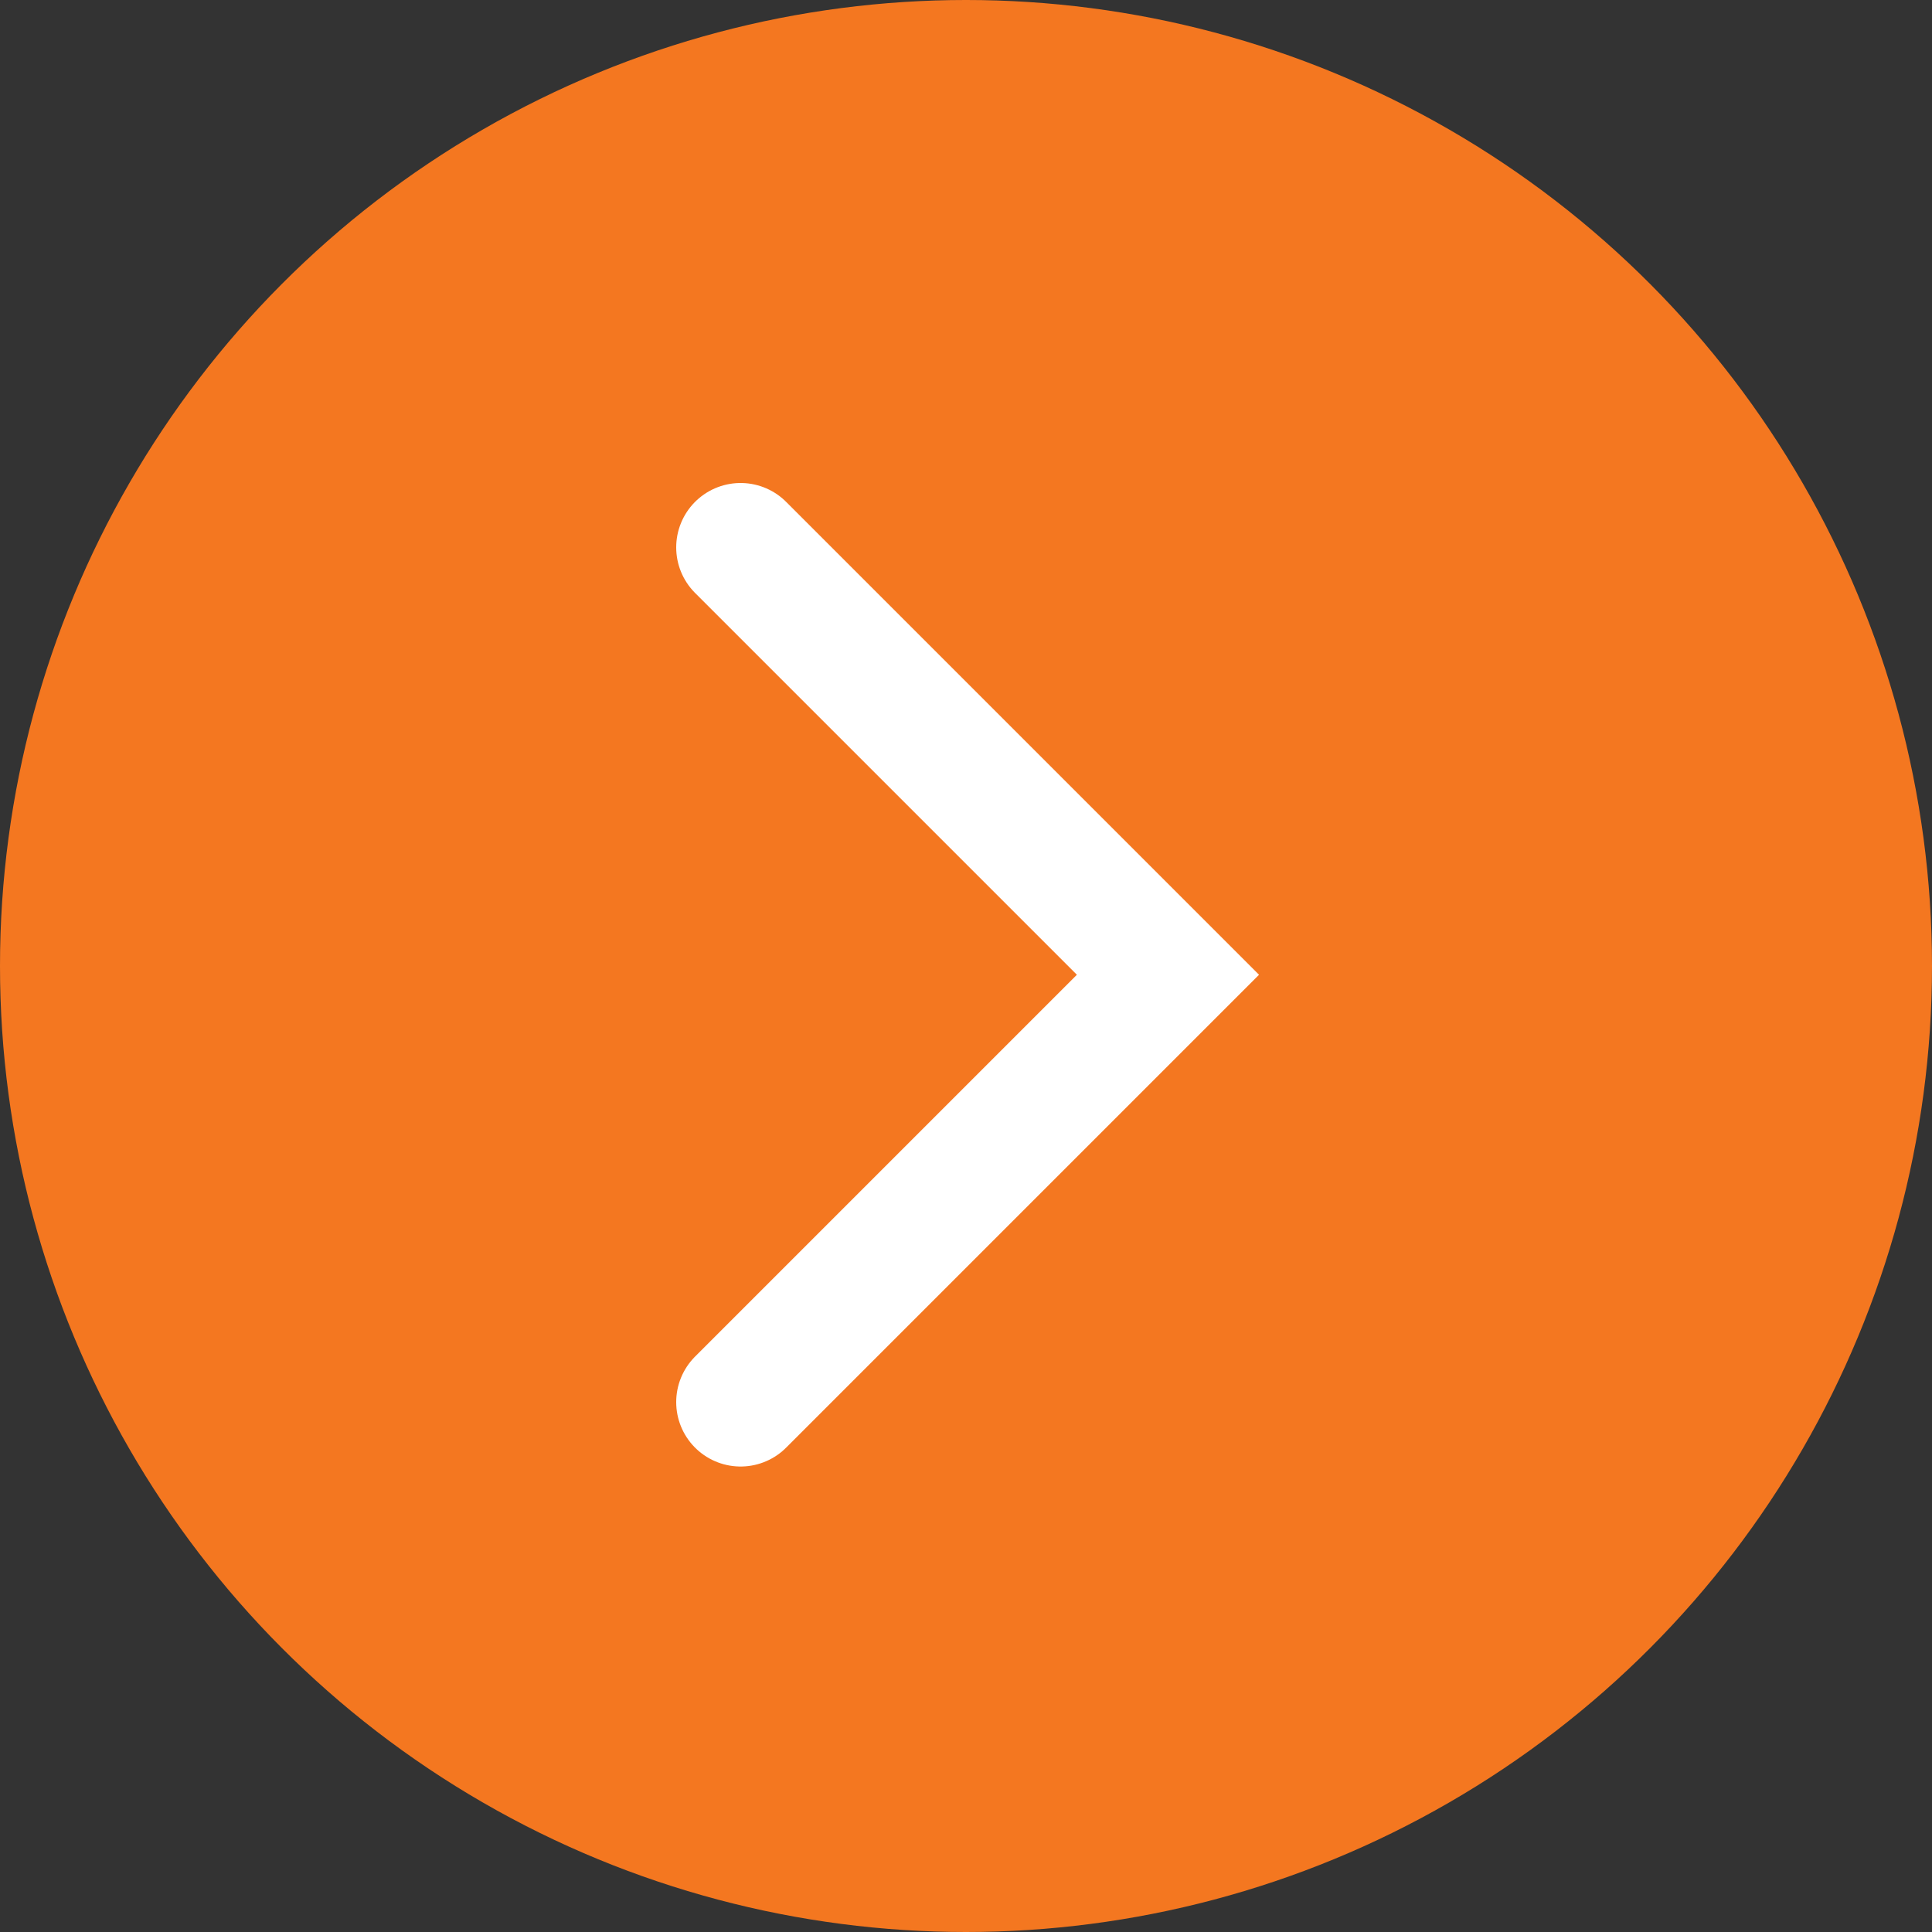 <svg xmlns="http://www.w3.org/2000/svg" width="30" height="30" viewBox="0 0 30 30">
  <rect x="0" y="0" width="30" height="30" fill="#333333" stroke="none"/>
  <g id="Group_32127" data-name="Group 32127" transform="translate(8012 -1539)">
    <circle id="Ellipse_51" data-name="Ellipse 51" cx="15" cy="15" r="15" transform="translate(-8012 1539)" fill="#f47720"/>
    <path id="Path_1817" data-name="Path 1817" d="M5551.871-26l6.636,6.636-6.636,6.636" transform="translate(-13552.371 1573.5)" fill="none" stroke="#fff" stroke-linecap="round" stroke-width="2"/>
  </g>
</svg>
